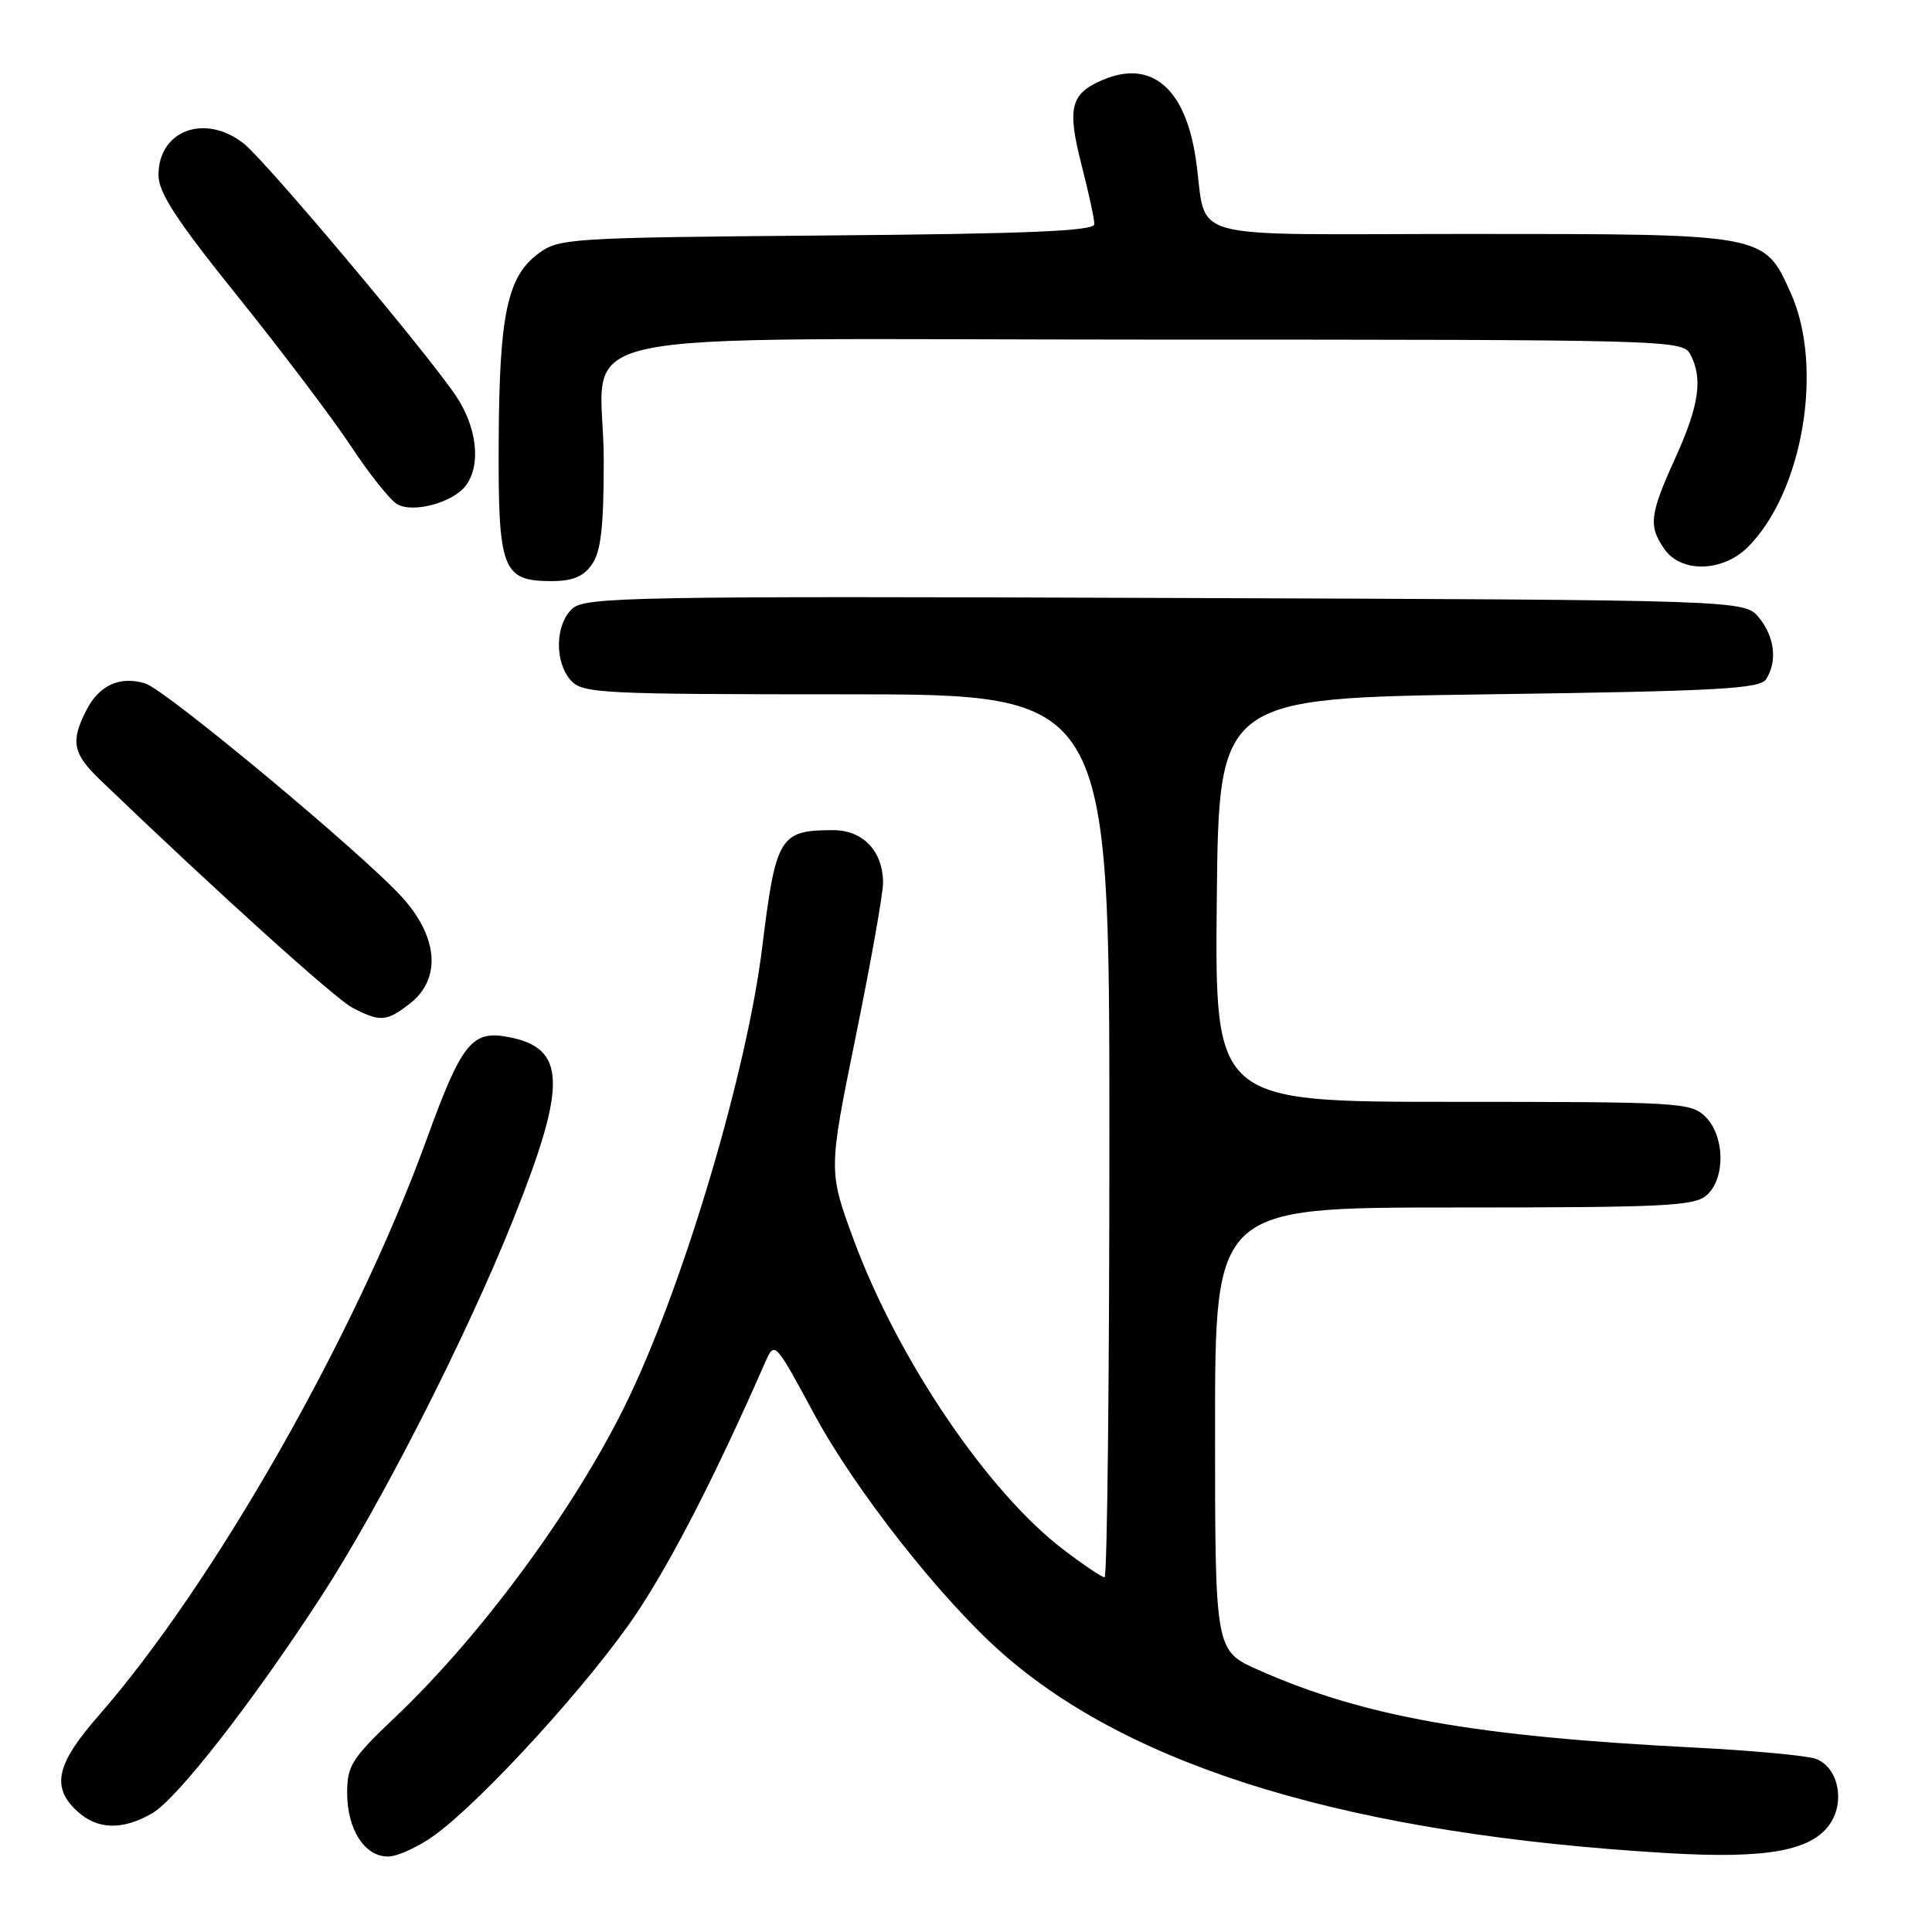 <?xml version="1.0" encoding="UTF-8" standalone="no"?>
<!DOCTYPE svg PUBLIC "-//W3C//DTD SVG 1.1//EN" "http://www.w3.org/Graphics/SVG/1.1/DTD/svg11.dtd" >
<svg xmlns="http://www.w3.org/2000/svg" xmlns:xlink="http://www.w3.org/1999/xlink" version="1.1" viewBox="0 0 256 256">
 <g >
 <path fill="currentColor"
d=" M 57.60 243.16 C 64.07 238.45 78.45 222.64 84.42 213.67 C 89.12 206.59 94.86 195.39 101.36 180.58 C 102.64 177.66 102.64 177.66 107.87 187.35 C 113.31 197.44 124.67 211.89 132.78 219.04 C 150.14 234.34 179.28 243.09 221.00 245.55 C 234.19 246.33 240.15 245.23 242.55 241.57 C 244.51 238.57 243.51 234.14 240.62 233.06 C 239.46 232.63 232.20 231.95 224.50 231.56 C 195.39 230.08 180.73 227.47 166.75 221.28 C 161.00 218.73 161.00 218.73 161.00 189.36 C 161.00 160.00 161.00 160.00 192.67 160.00 C 220.74 160.00 224.55 159.81 226.17 158.35 C 228.65 156.11 228.55 150.55 226.00 148.00 C 224.08 146.08 222.67 146.00 192.48 146.00 C 160.97 146.00 160.97 146.00 161.23 119.25 C 161.50 92.50 161.50 92.50 197.29 92.00 C 227.63 91.58 233.22 91.27 234.02 90.00 C 235.53 87.62 235.16 84.42 233.09 81.86 C 231.18 79.50 231.18 79.50 154.44 79.23 C 83.86 78.98 77.55 79.10 75.85 80.64 C 73.55 82.72 73.45 87.73 75.65 90.17 C 77.20 91.88 79.67 92.00 112.15 92.00 C 147.00 92.00 147.00 92.00 147.00 150.50 C 147.00 182.68 146.71 209.00 146.36 209.00 C 146.01 209.00 143.54 207.34 140.88 205.31 C 130.85 197.66 118.97 180.10 113.13 164.30 C 109.76 155.17 109.76 155.17 113.39 137.34 C 115.39 127.53 117.02 118.36 117.01 116.97 C 116.99 112.77 114.36 110.00 110.38 110.00 C 103.31 110.00 102.80 110.86 101.00 125.50 C 99.00 141.77 90.88 169.28 83.43 184.98 C 76.74 199.08 64.09 216.41 52.36 227.54 C 46.62 232.99 46.00 233.96 46.00 237.56 C 46.00 242.40 48.30 246.00 51.41 246.00 C 52.67 246.00 55.45 244.72 57.60 243.16 Z  M 20.20 240.25 C 23.48 238.34 33.47 225.53 42.50 211.64 C 50.41 199.49 61.81 177.11 68.04 161.50 C 75.19 143.59 75.05 138.85 67.31 137.40 C 62.52 136.50 61.16 138.22 56.52 151.00 C 47.15 176.84 28.33 209.88 13.04 227.36 C 7.46 233.74 6.77 236.78 10.19 239.96 C 12.87 242.46 16.23 242.56 20.20 240.25 Z  M 54.37 132.93 C 58.48 129.69 58.06 124.18 53.31 118.92 C 48.12 113.17 21.97 91.40 19.25 90.56 C 15.93 89.54 13.17 90.77 11.49 94.02 C 9.31 98.23 9.62 99.84 13.28 103.35 C 28.65 118.11 44.39 132.32 46.70 133.53 C 50.39 135.45 51.24 135.39 54.37 132.93 Z  M 78.44 74.78 C 79.63 73.08 80.00 69.84 80.00 61.00 C 80.00 42.98 70.79 45.00 153.02 45.00 C 221.11 45.00 222.96 45.05 223.96 46.93 C 225.67 50.12 225.16 53.69 222.00 60.66 C 218.57 68.22 218.40 69.69 220.56 72.78 C 222.78 75.95 228.29 75.80 231.61 72.48 C 238.90 65.19 241.70 48.62 237.28 38.82 C 233.73 30.94 234.08 31.00 194.63 31.00 C 155.72 31.00 160.11 32.21 158.44 21.00 C 157.04 11.66 152.58 7.87 146.16 10.57 C 141.83 12.40 141.36 14.25 143.33 21.93 C 144.26 25.54 145.01 29.04 145.01 29.70 C 145.00 30.61 136.33 30.98 109.57 31.20 C 75.35 31.49 74.05 31.57 71.32 33.61 C 67.22 36.67 66.16 41.66 66.08 58.42 C 65.99 75.54 66.54 77.00 73.10 77.00 C 75.88 77.00 77.30 76.41 78.44 74.78 Z  M 61.75 64.31 C 63.78 61.56 63.20 56.57 60.37 52.39 C 56.33 46.43 35.19 21.30 32.30 19.02 C 27.17 14.99 21.00 17.26 21.00 23.18 C 21.00 25.54 23.35 29.14 31.57 39.36 C 37.38 46.59 44.12 55.51 46.55 59.19 C 48.98 62.87 51.72 66.30 52.65 66.82 C 54.80 68.03 60.09 66.57 61.75 64.31 Z "/>
</g>
</svg>